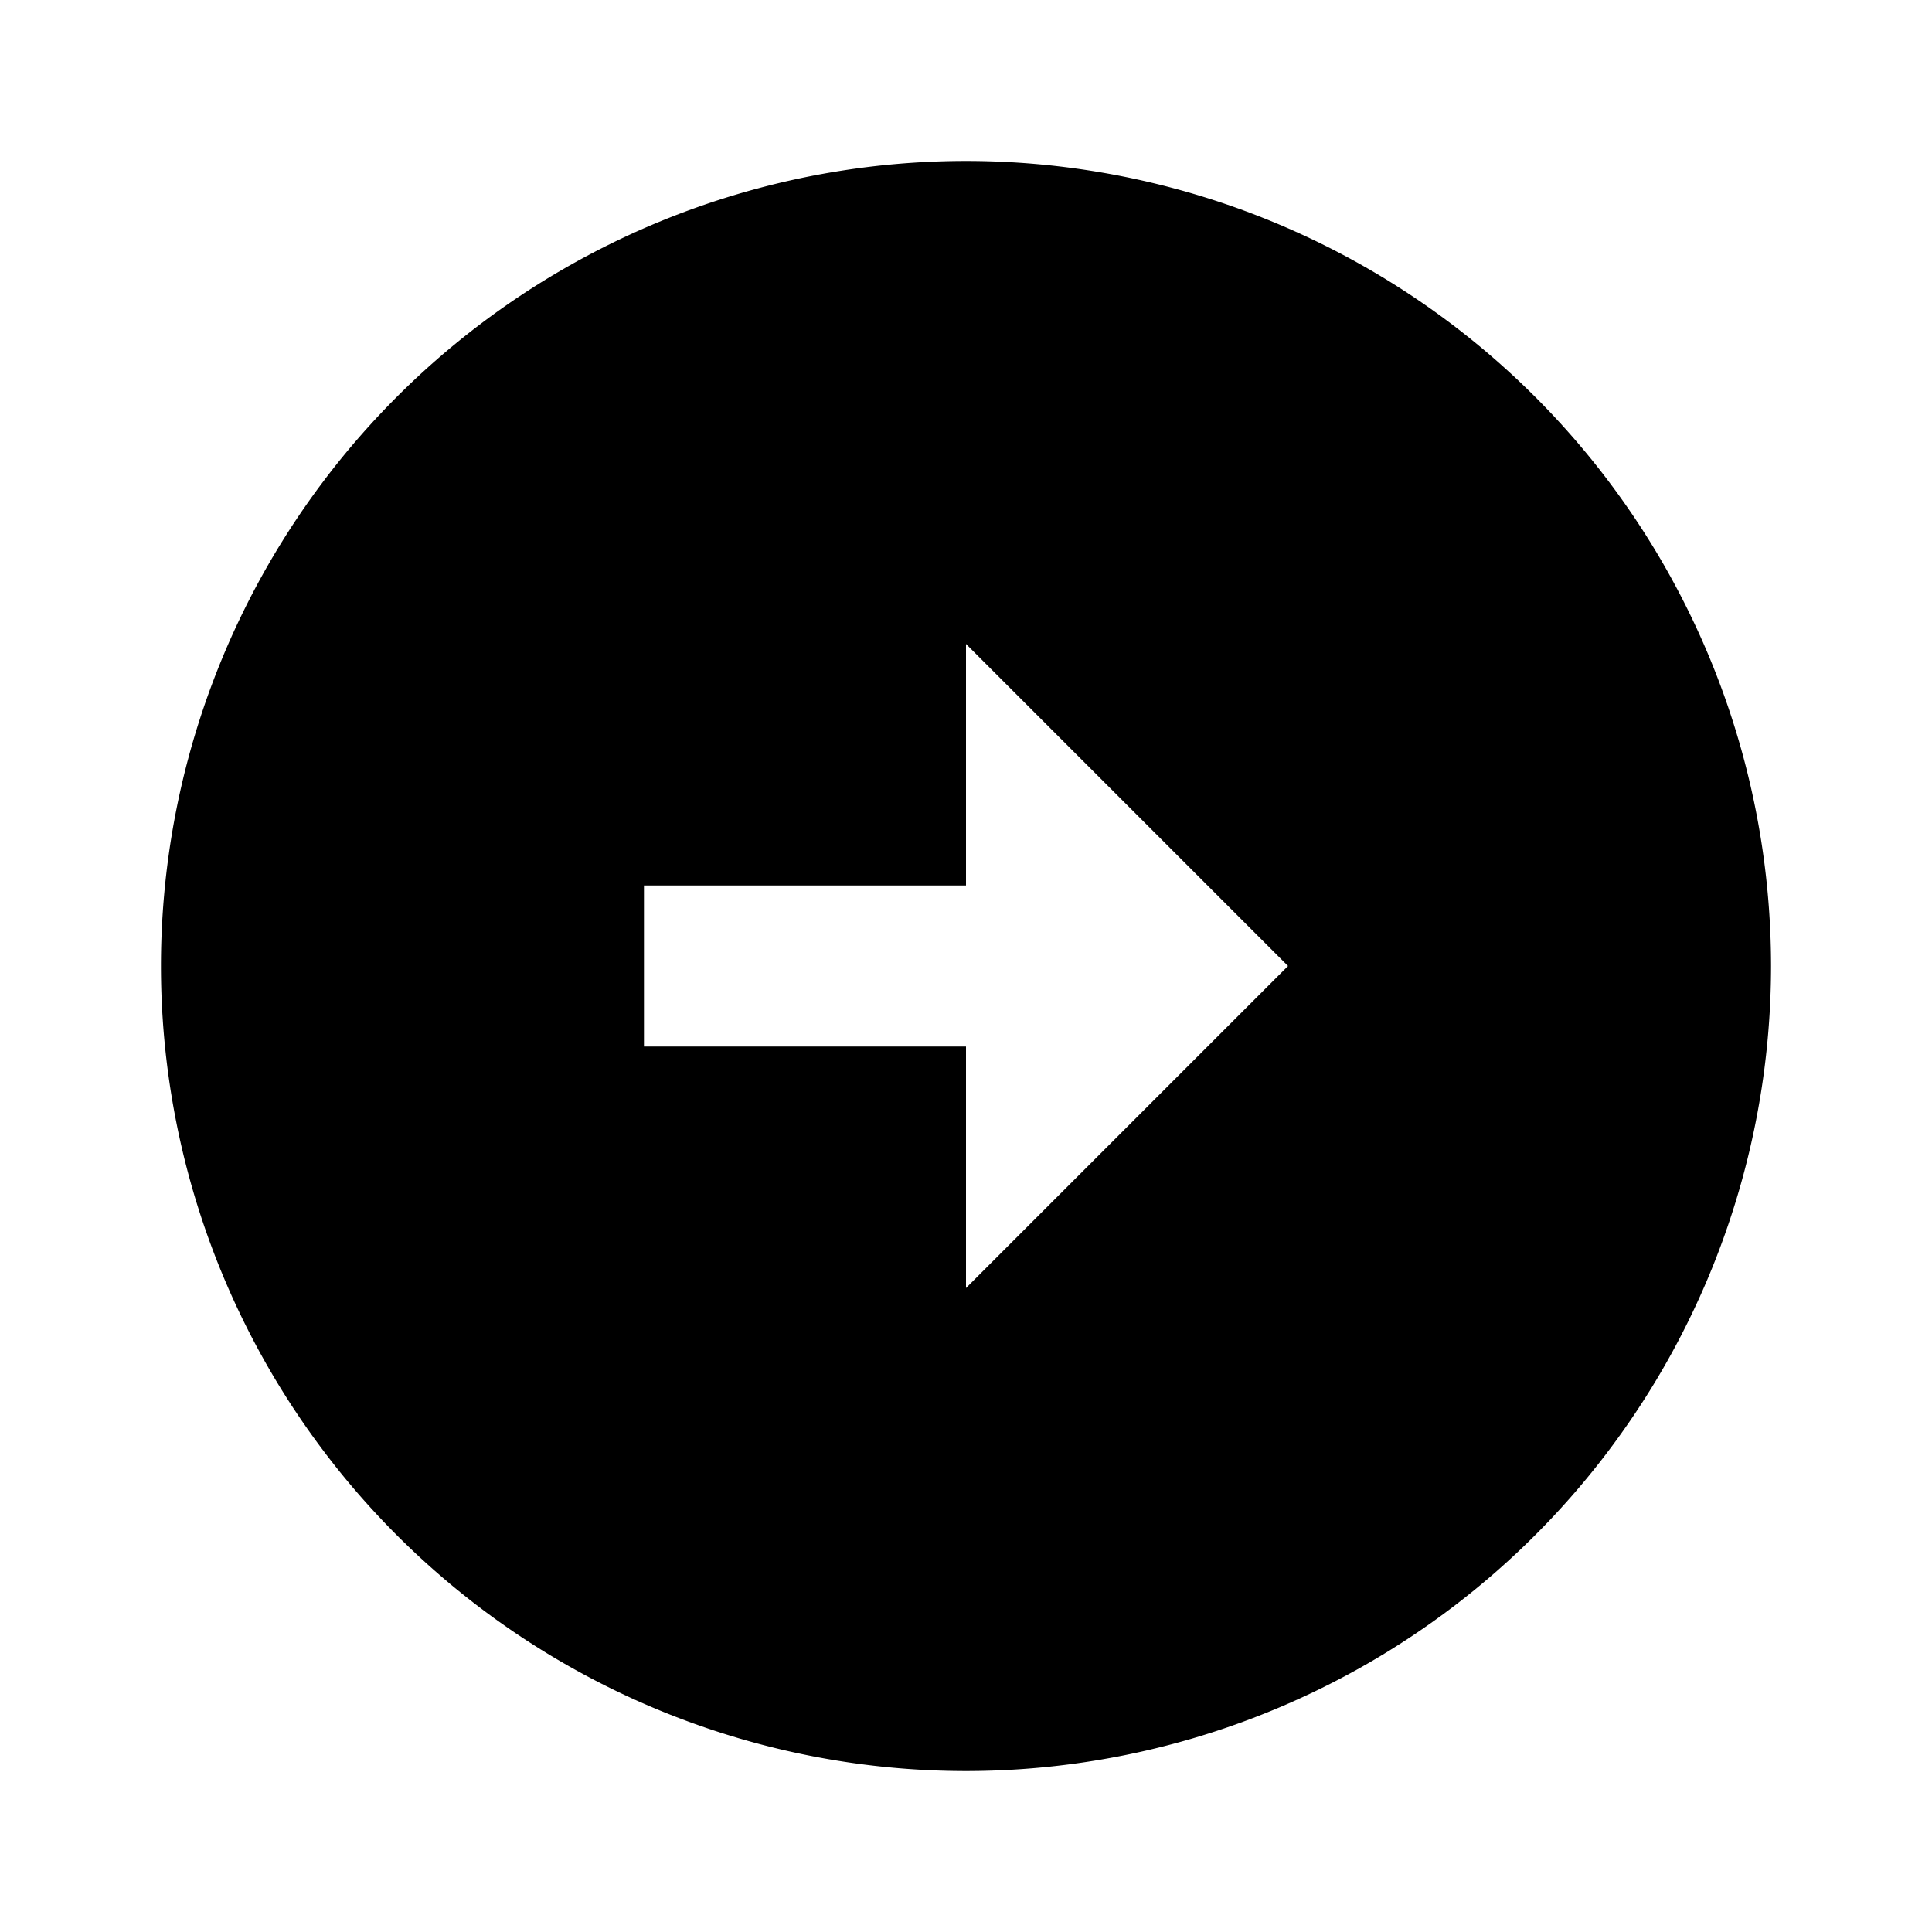 <svg width="16" height="16" xmlns="http://www.w3.org/2000/svg"><path fill-rule="evenodd" clip-rule="evenodd" d="M14.667 8A6.67 6.67 0 0 0 8 1.333 6.67 6.67 0 0 0 1.333 8 6.669 6.669 0 0 0 8 14.667 6.67 6.67 0 0 0 14.667 8Zm-9.334-.667H8v-2L10.667 8 8 10.667v-2H5.333V7.333Z"/></svg>